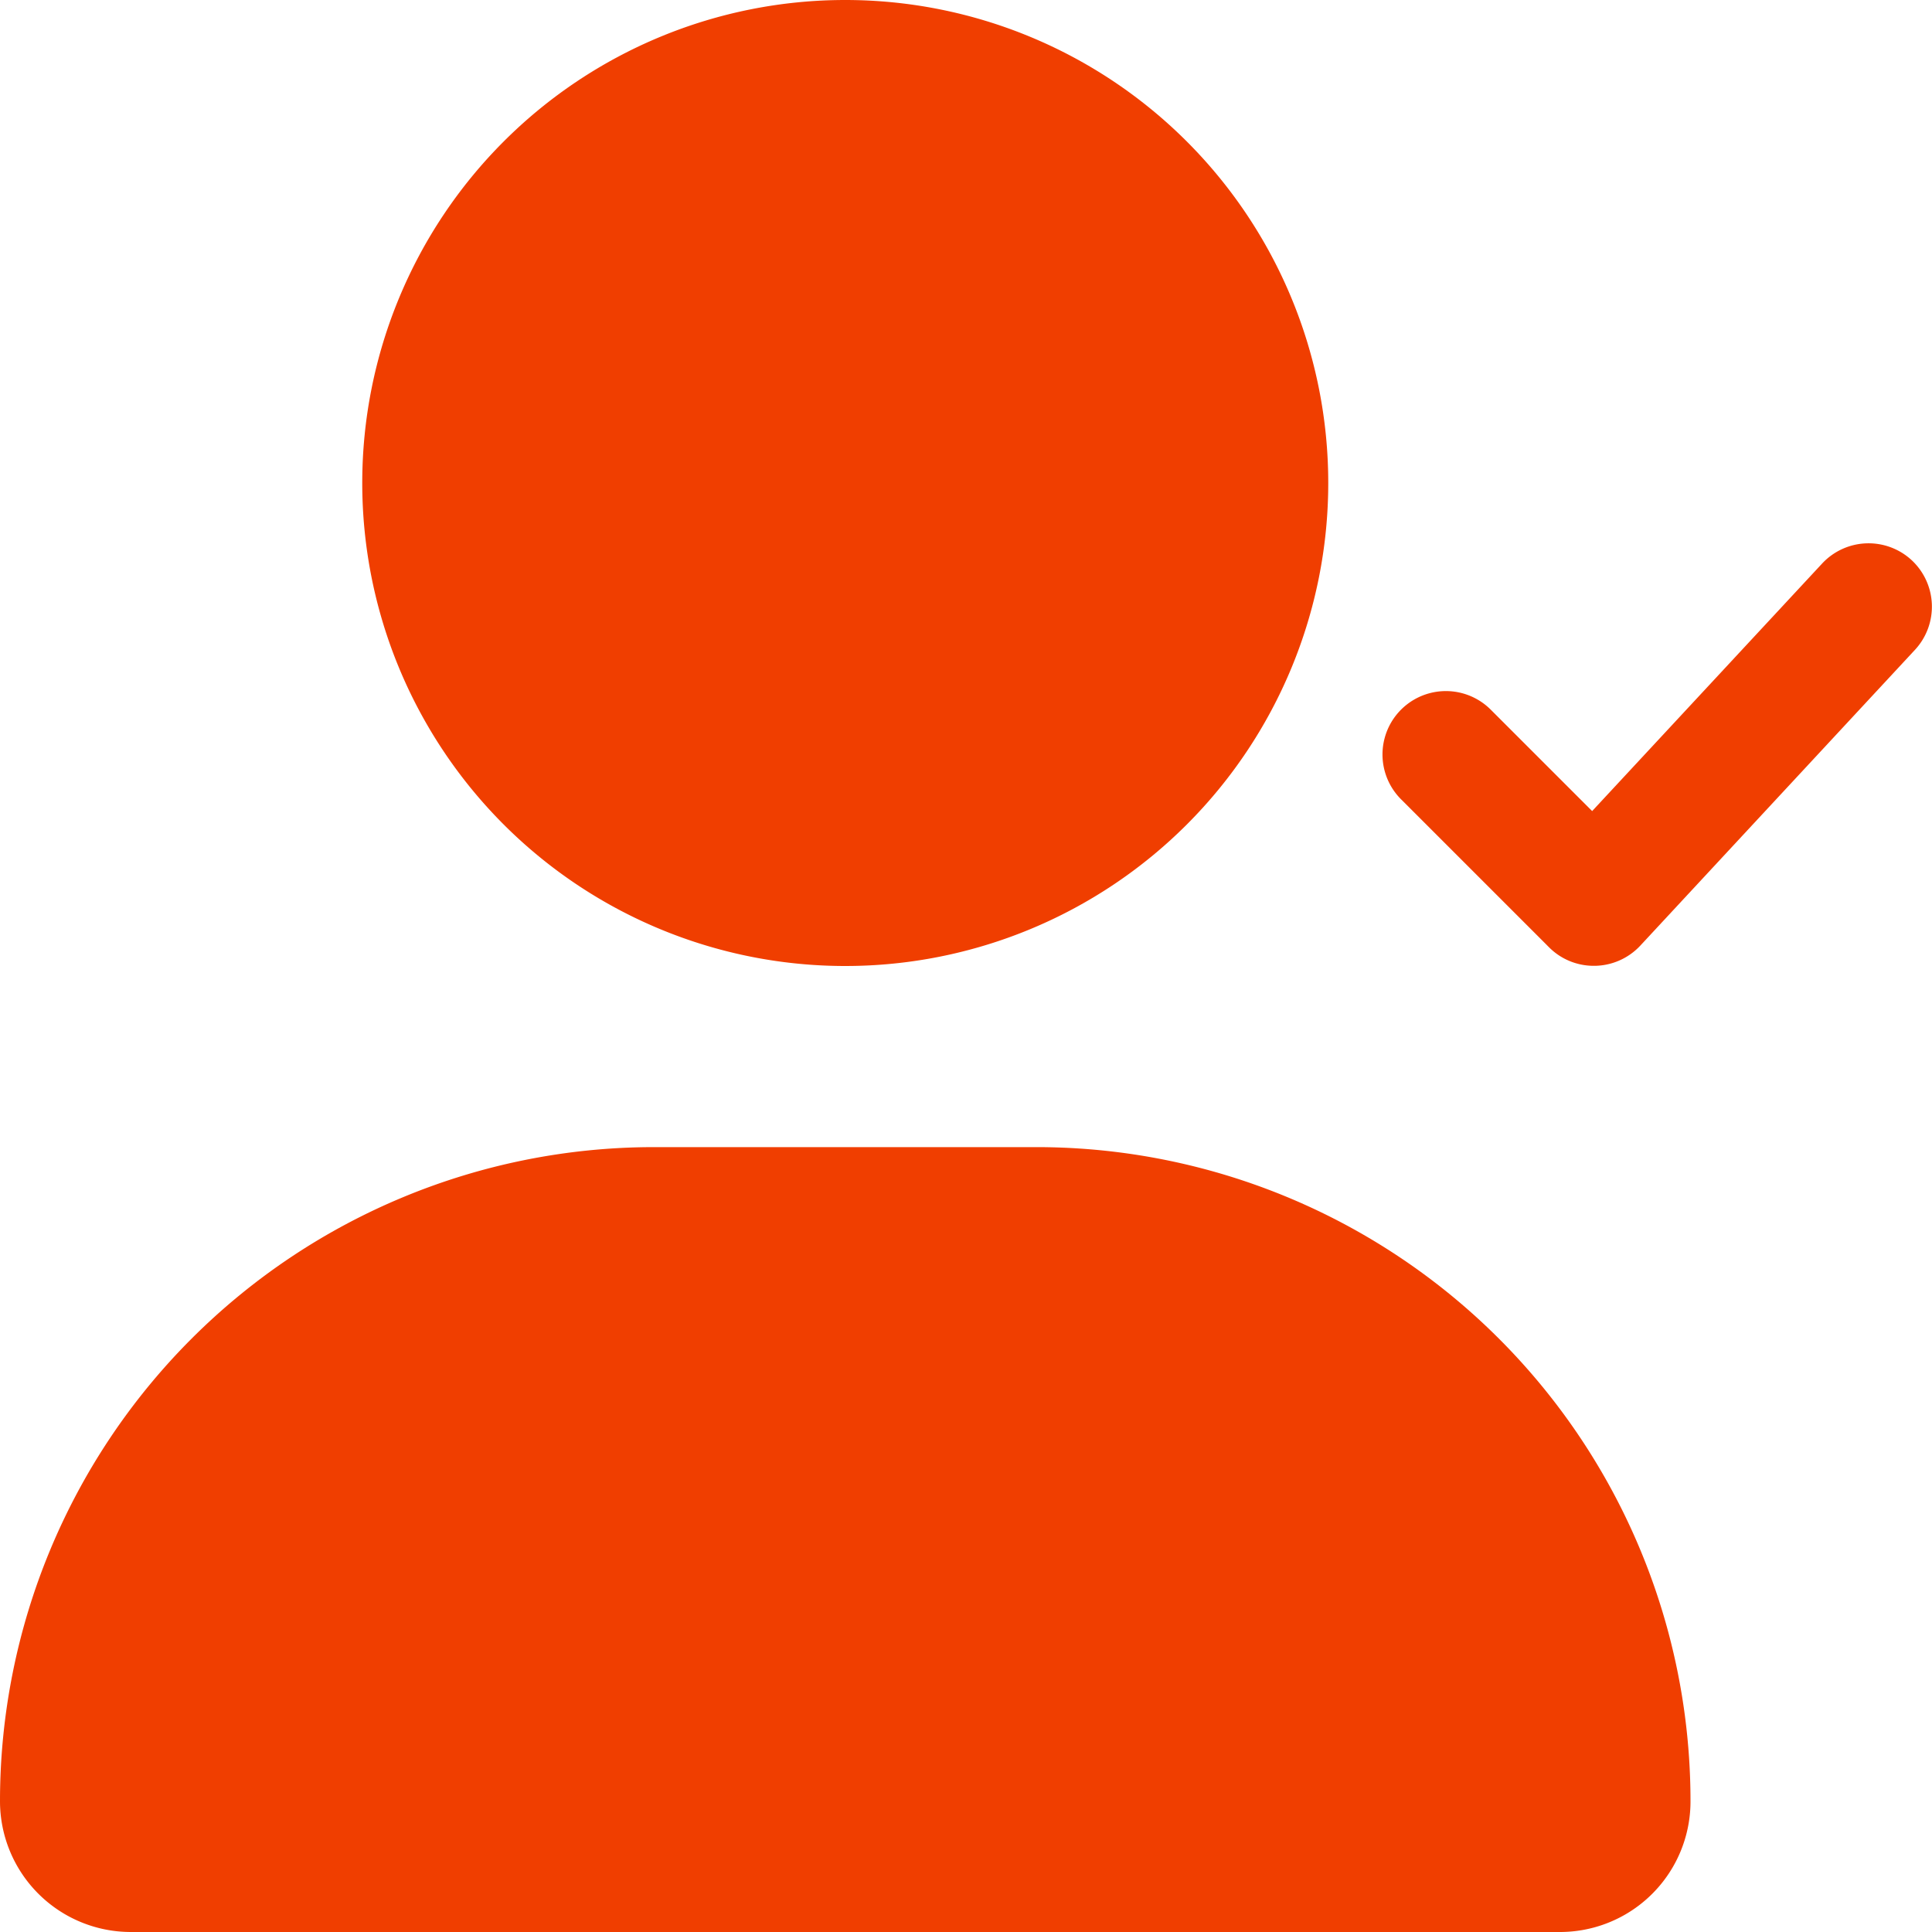 <svg id="구성_요소_173_1" data-name="구성 요소 173 – 1" xmlns="http://www.w3.org/2000/svg" xmlns:xlink="http://www.w3.org/1999/xlink" width="32" height="32" viewBox="0 0 32 32">
  <defs>
    <clipPath id="clip-path">
      <rect id="사각형_3200" data-name="사각형 3200" width="32" height="32" fill="#f03e00"/>
    </clipPath>
  </defs>
  <g id="마스크_그룹_19" data-name="마스크 그룹 19" clip-path="url(#clip-path)">
    <path id="user-solid" d="M14,16A8,8,0,1,0,6,8,8,8,0,0,0,14,16Zm3.169,3H10.831A10.833,10.833,0,0,0,0,29.833,2.167,2.167,0,0,0,2.166,32H25.835A2.162,2.162,0,0,0,28,29.833,10.832,10.832,0,0,0,17.169,19Z" fill="#f03e00"/>
    <path id="user-check-solid" d="M27.664,5.88a1.051,1.051,0,0,0-1.484.055l-3.809,4.1-1.68-1.68a1.05,1.05,0,0,0-1.485,1.485l2.45,2.45a1.044,1.044,0,0,0,.744.308h.019a1.051,1.051,0,0,0,.751-.336l4.55-4.9A1.052,1.052,0,0,0,27.664,5.88Z" transform="translate(4 3.399)" fill="#f03e00"/>
  </g>
</svg>
